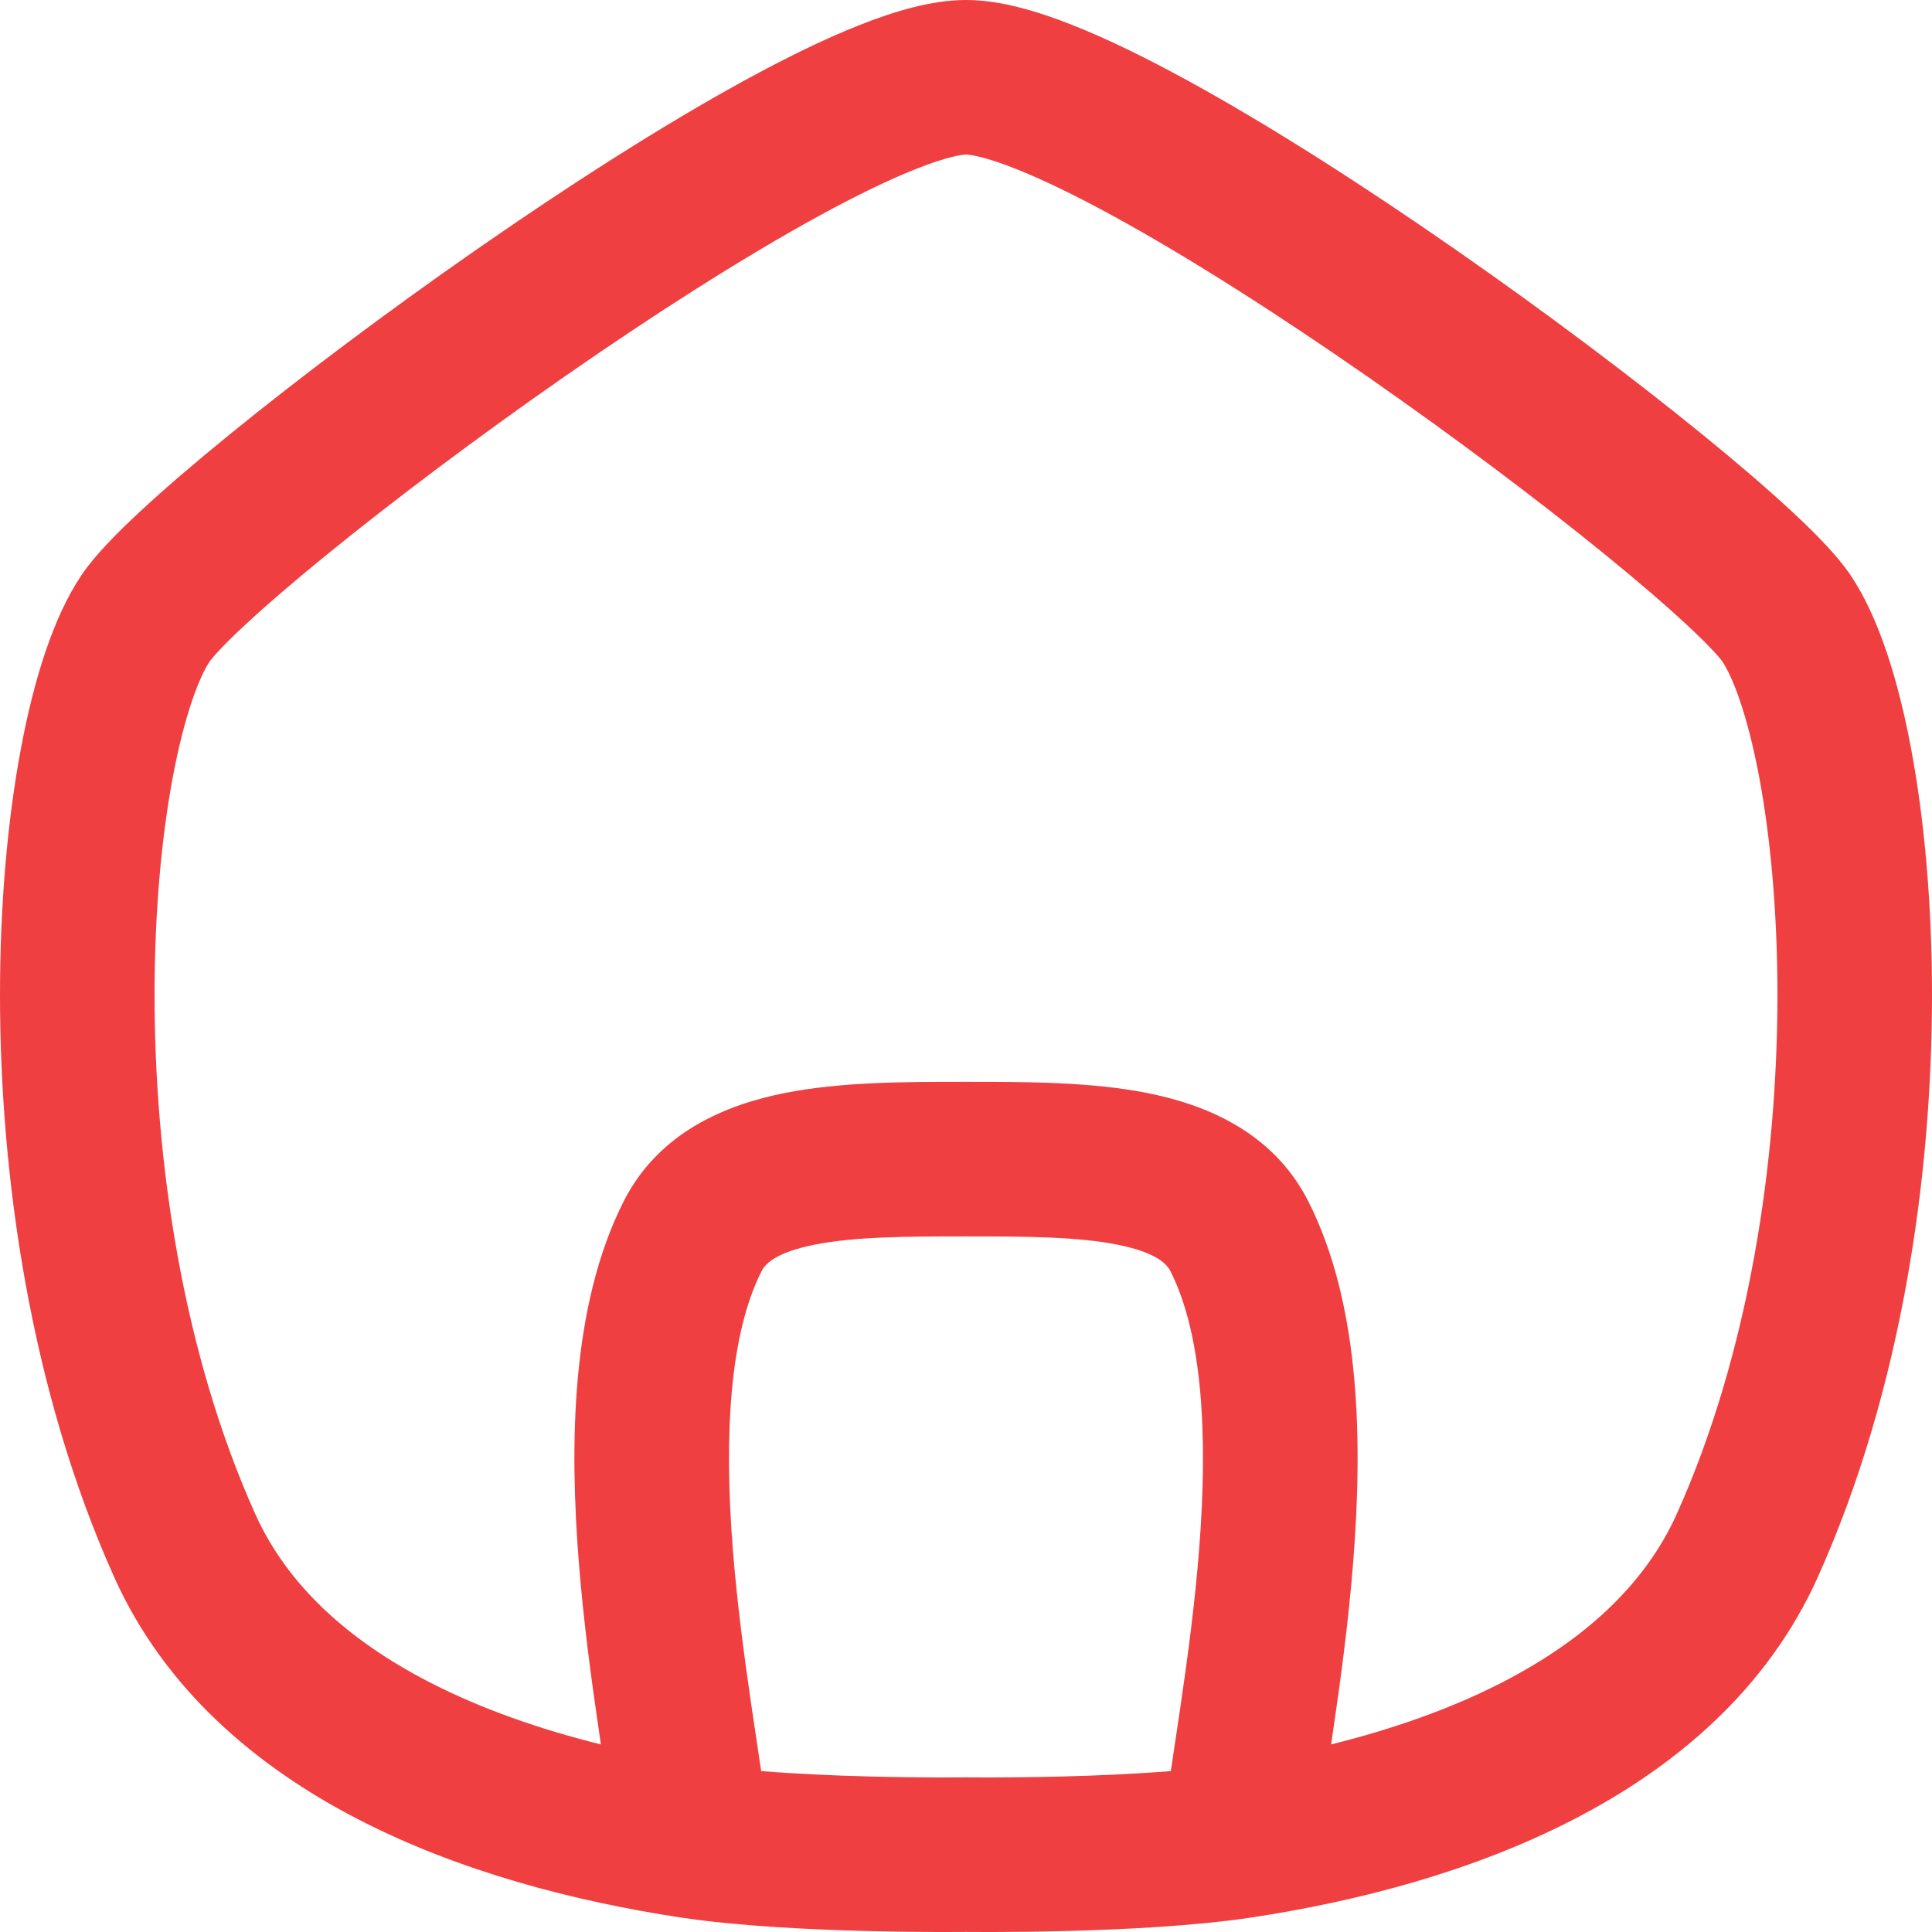 <svg width="50" height="50" viewBox="0 0 50 50" fill="none" xmlns="http://www.w3.org/2000/svg">
<path fill-rule="evenodd" clip-rule="evenodd" d="M22.259 0.643C23.13 0.299 24.104 0 25 0C25.896 0 26.87 0.299 27.741 0.643C28.663 1.006 29.689 1.511 30.757 2.096C32.895 3.267 35.335 4.835 37.667 6.458C40.004 8.083 42.269 9.788 44.062 11.248C44.958 11.977 45.75 12.657 46.381 13.244C46.97 13.791 47.545 14.371 47.889 14.881C48.63 15.98 49.131 17.623 49.46 19.381C49.802 21.206 50 23.393 50 25.749C50 30.438 49.215 35.987 47.044 40.817C45.735 43.73 43.353 45.732 40.726 47.086C38.104 48.439 35.123 49.211 32.375 49.626C30.898 49.848 29.025 49.938 27.579 49.974C26.844 49.993 26.196 49.999 25.731 50C25.499 50 25.311 50 25.181 49.999L25.03 49.998L25 49.997L24.97 49.998L24.819 49.999C24.689 50 24.501 50 24.269 50C23.804 49.999 23.156 49.993 22.421 49.974C20.975 49.938 19.102 49.848 17.625 49.626C14.877 49.211 11.896 48.439 9.274 47.086C6.647 45.732 4.265 43.73 2.956 40.817C0.785 35.987 0 30.438 0 25.749C0 23.393 0.198 21.206 0.54 19.381C0.869 17.623 1.37 15.98 2.111 14.881C2.455 14.371 3.03 13.791 3.619 13.244C4.25 12.657 5.042 11.977 5.938 11.248C7.731 9.788 9.996 8.083 12.333 6.458C14.665 4.835 17.105 3.267 19.243 2.096C20.311 1.511 21.337 1.006 22.259 0.643ZM25.028 45.997L25.036 45.998L25.069 45.998L25.206 45.999C25.326 46 25.502 46 25.722 46C26.164 45.999 26.78 45.993 27.477 45.976C28.378 45.953 29.379 45.91 30.301 45.835C30.337 45.589 30.375 45.336 30.414 45.078C30.459 44.779 30.505 44.474 30.55 44.167C30.735 42.902 30.923 41.508 31.034 40.092C31.265 37.152 31.121 34.541 30.292 32.901C30.198 32.715 29.936 32.414 28.909 32.21C27.876 32.006 26.573 31.998 25 31.998C23.427 31.998 22.124 32.006 21.091 32.21C20.064 32.414 19.802 32.715 19.708 32.901C18.879 34.541 18.735 37.152 18.965 40.092C19.077 41.508 19.265 42.902 19.45 44.167C19.495 44.474 19.541 44.779 19.586 45.078C19.625 45.336 19.663 45.589 19.699 45.835C20.621 45.91 21.622 45.953 22.523 45.976C23.22 45.993 23.836 45.999 24.278 46C24.498 46 24.674 46 24.794 45.999L24.931 45.998L24.964 45.998L24.972 45.997L25 45.997L25.028 45.997ZM15.551 45.145C15.532 45.016 15.513 44.884 15.493 44.748C15.303 43.457 15.1 41.957 14.978 40.405C14.743 37.413 14.767 33.808 16.138 31.096C17.055 29.282 18.815 28.583 20.315 28.286C21.773 27.998 23.455 27.998 24.891 27.998C24.927 27.998 24.964 27.998 25 27.998C25.036 27.998 25.073 27.998 25.109 27.998C26.545 27.998 28.227 27.998 29.685 28.286C31.185 28.583 32.945 29.282 33.862 31.096C35.233 33.808 35.257 37.413 35.022 40.405C34.9 41.957 34.697 43.457 34.507 44.748C34.487 44.884 34.468 45.016 34.449 45.145C36.02 44.757 37.541 44.228 38.892 43.532C40.996 42.447 42.569 41.017 43.396 39.178C45.269 35.009 46 30.058 46 25.749C46 23.604 45.819 21.666 45.529 20.117C45.226 18.5 44.843 17.518 44.572 17.117C44.572 17.117 44.567 17.11 44.555 17.093C44.543 17.078 44.526 17.056 44.503 17.029C44.457 16.974 44.395 16.903 44.313 16.817C44.149 16.642 43.932 16.427 43.658 16.174C43.113 15.666 42.392 15.046 41.537 14.35C39.83 12.96 37.646 11.316 35.383 9.741C33.116 8.164 30.804 6.682 28.835 5.604C27.849 5.064 26.983 4.644 26.273 4.364C25.512 4.063 25.115 4 25 4C24.885 4 24.488 4.063 23.727 4.364C23.017 4.644 22.151 5.064 21.165 5.604C19.196 6.682 16.884 8.164 14.617 9.741C12.354 11.316 10.17 12.96 8.463 14.35C7.608 15.046 6.887 15.666 6.342 16.174C6.068 16.427 5.851 16.642 5.687 16.817C5.605 16.903 5.543 16.974 5.497 17.029C5.474 17.056 5.457 17.078 5.445 17.093C5.433 17.11 5.428 17.117 5.428 17.117C5.157 17.518 4.774 18.5 4.471 20.117C4.181 21.666 4 23.604 4 25.749C4 30.058 4.731 35.009 6.604 39.178C7.431 41.017 9.004 42.447 11.108 43.532C12.459 44.228 13.98 44.757 15.551 45.145Z" fill="#EF3F40"/>
</svg>
